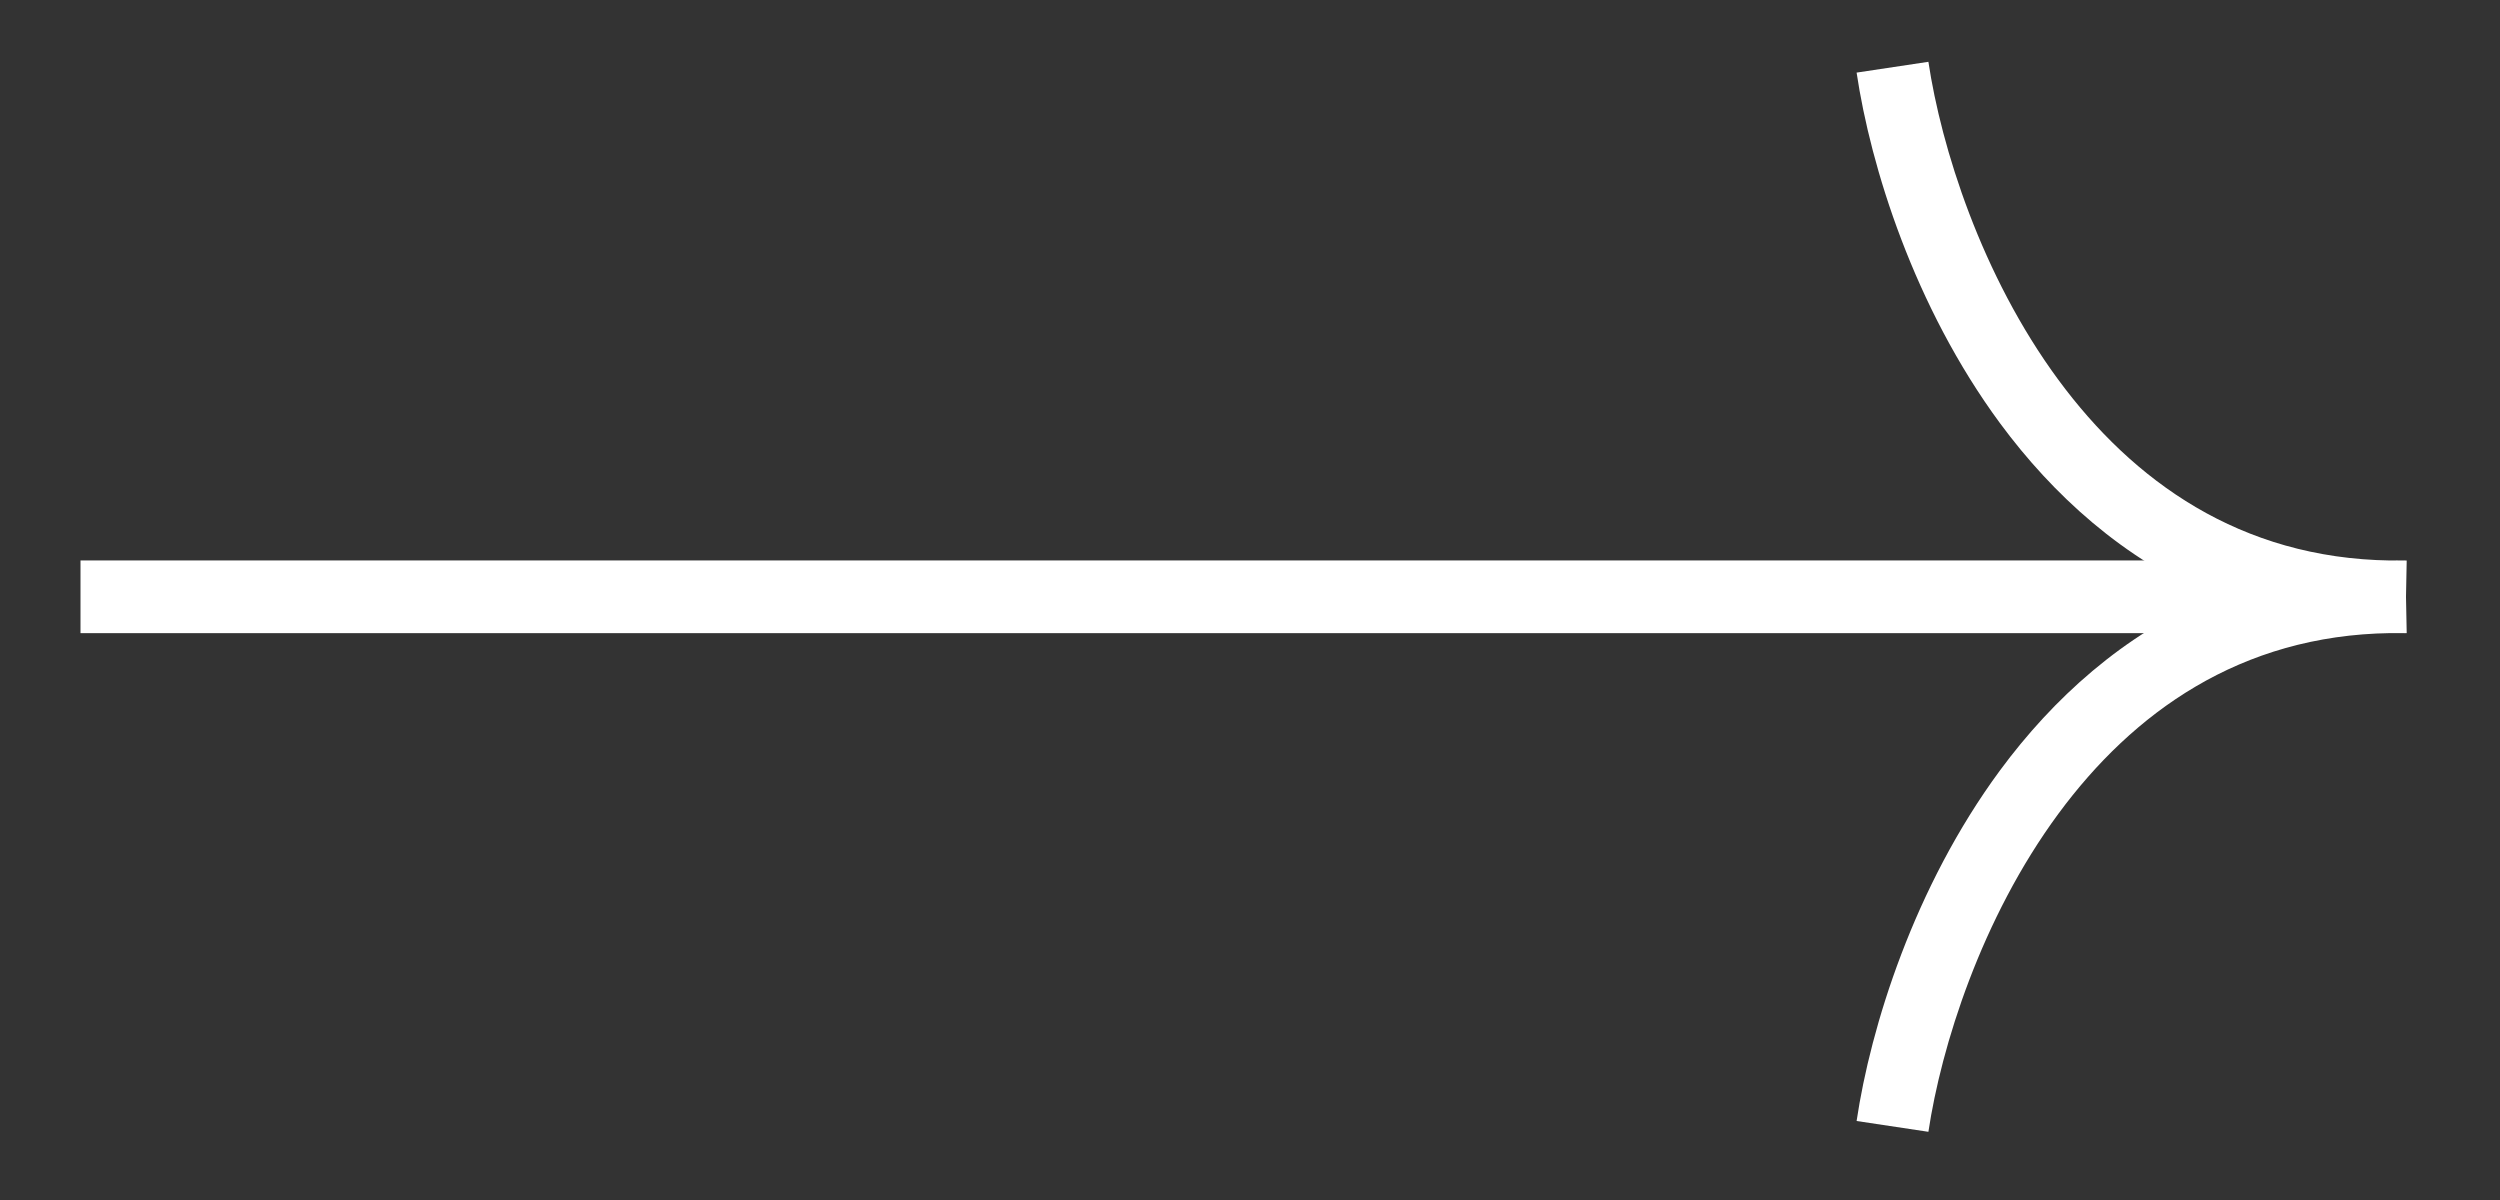<svg width="25" height="12" viewBox="0 0 25 12" fill="none" xmlns="http://www.w3.org/2000/svg">
<rect x="0" y="0" width="25" height="12" fill="#333333" stroke="none"/>
<path d="M0.805 5.968L23.693 5.968" stroke="white" stroke-width="0.727"/>
<path fill-rule="evenodd" clip-rule="evenodd" d="M18.566 0.726C18.706 1.666 19.14 3.065 20 4.232C20.531 4.951 21.231 5.589 22.125 5.968C21.231 6.347 20.531 6.985 20 7.704C19.14 8.871 18.706 10.27 18.566 11.21L19.284 11.318C19.412 10.466 19.811 9.186 20.585 8.136C21.328 7.129 22.398 6.353 23.904 6.331C23.947 6.332 23.989 6.332 24.032 6.331C24.039 6.332 24.046 6.332 24.053 6.332L24.053 6.331C24.058 6.331 24.062 6.331 24.067 6.331L24.06 5.968L24.067 5.605C24.062 5.605 24.058 5.605 24.053 5.605L24.053 5.604C24.046 5.604 24.039 5.604 24.032 5.605C23.989 5.604 23.947 5.604 23.904 5.605C22.398 5.583 21.328 4.807 20.585 3.8C19.811 2.75 19.412 1.47 19.284 0.618L18.566 0.726Z" fill="white"/>
</svg>

